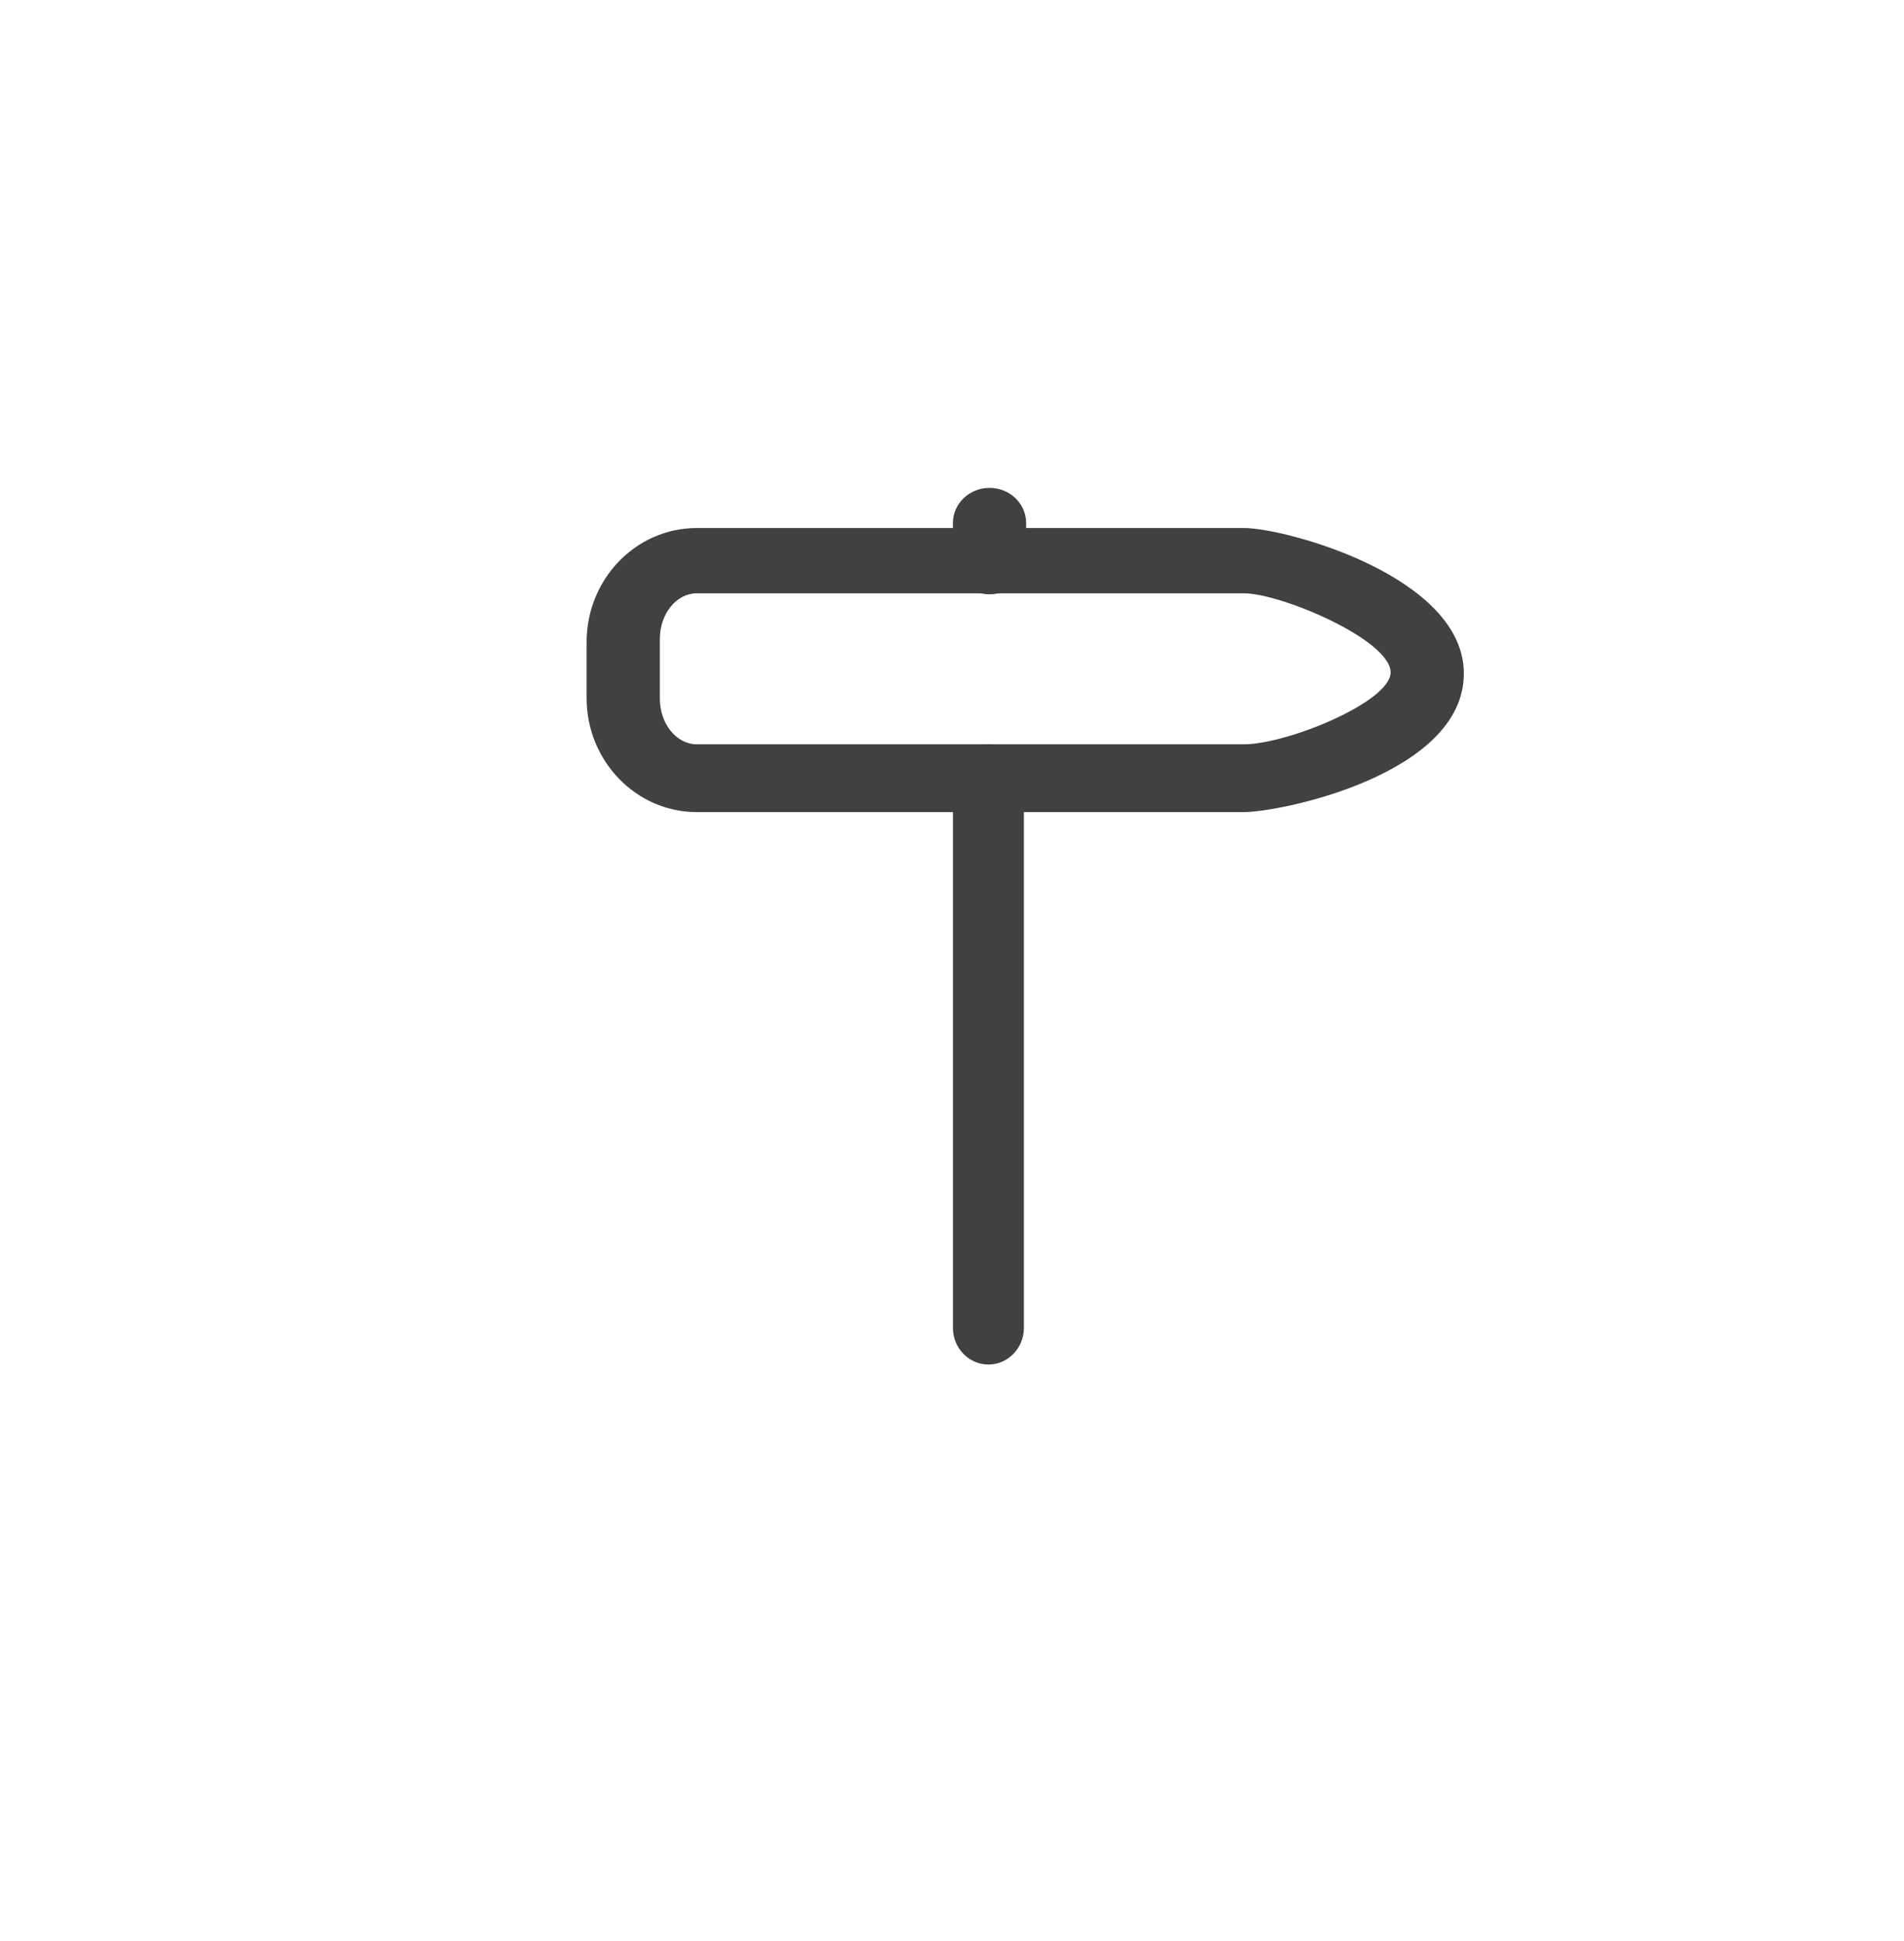 <?xml version="1.0" encoding="utf-8"?>
<!-- Generator: Adobe Illustrator 15.0.0, SVG Export Plug-In . SVG Version: 6.00 Build 0)  -->
<!DOCTYPE svg PUBLIC "-//W3C//DTD SVG 1.0//EN" "http://www.w3.org/TR/2001/REC-SVG-20010904/DTD/svg10.dtd">
<svg version="1.0" id="Layer_1" xmlns="http://www.w3.org/2000/svg" xmlns:xlink="http://www.w3.org/1999/xlink" x="0px" y="0px"
	 width="52px" height="53px" viewBox="0 0 52 53" enable-background="new 0 0 52 53" xml:space="preserve">
<g>
	<g>
		<path fill="#414042" d="M26.995,37.258c-0.535,0-0.969-0.447-0.969-1V21.319c0-0.554,0.434-1,0.969-1c0.534,0,0.969,0.446,0.969,1
			v14.938C27.963,36.811,27.529,37.258,26.995,37.258z"/>
	</g>
	<g>
		<path fill="#414042" d="M27.025,16.227c-0.552,0-1-0.43-1-0.959v-0.988c0-0.527,0.447-0.959,1-0.959c0.554,0,1,0.432,1,0.959
			v0.988C28.025,15.797,27.579,16.227,27.025,16.227z"/>
	</g>
	<g>
		<path fill="#414042" d="M33.969,22.174H19.031c-1.66,0-3.01-1.396-3.01-3.113v-1.533c0-1.717,1.35-3.111,3.01-3.111h14.938
			c1.147,0,6.01,1.322,6.01,3.973C39.979,21.143,34.989,22.174,33.969,22.174z M19.031,16.2c-0.557,0-1.01,0.558-1.01,1.246v1.629
			c0,0.688,0.453,1.248,1.01,1.248h14.938c1.194,0,4.01-1.162,4.01-1.963c0-0.888-2.99-2.16-4.01-2.16H19.031z"/>
	</g>
</g>
</svg>
